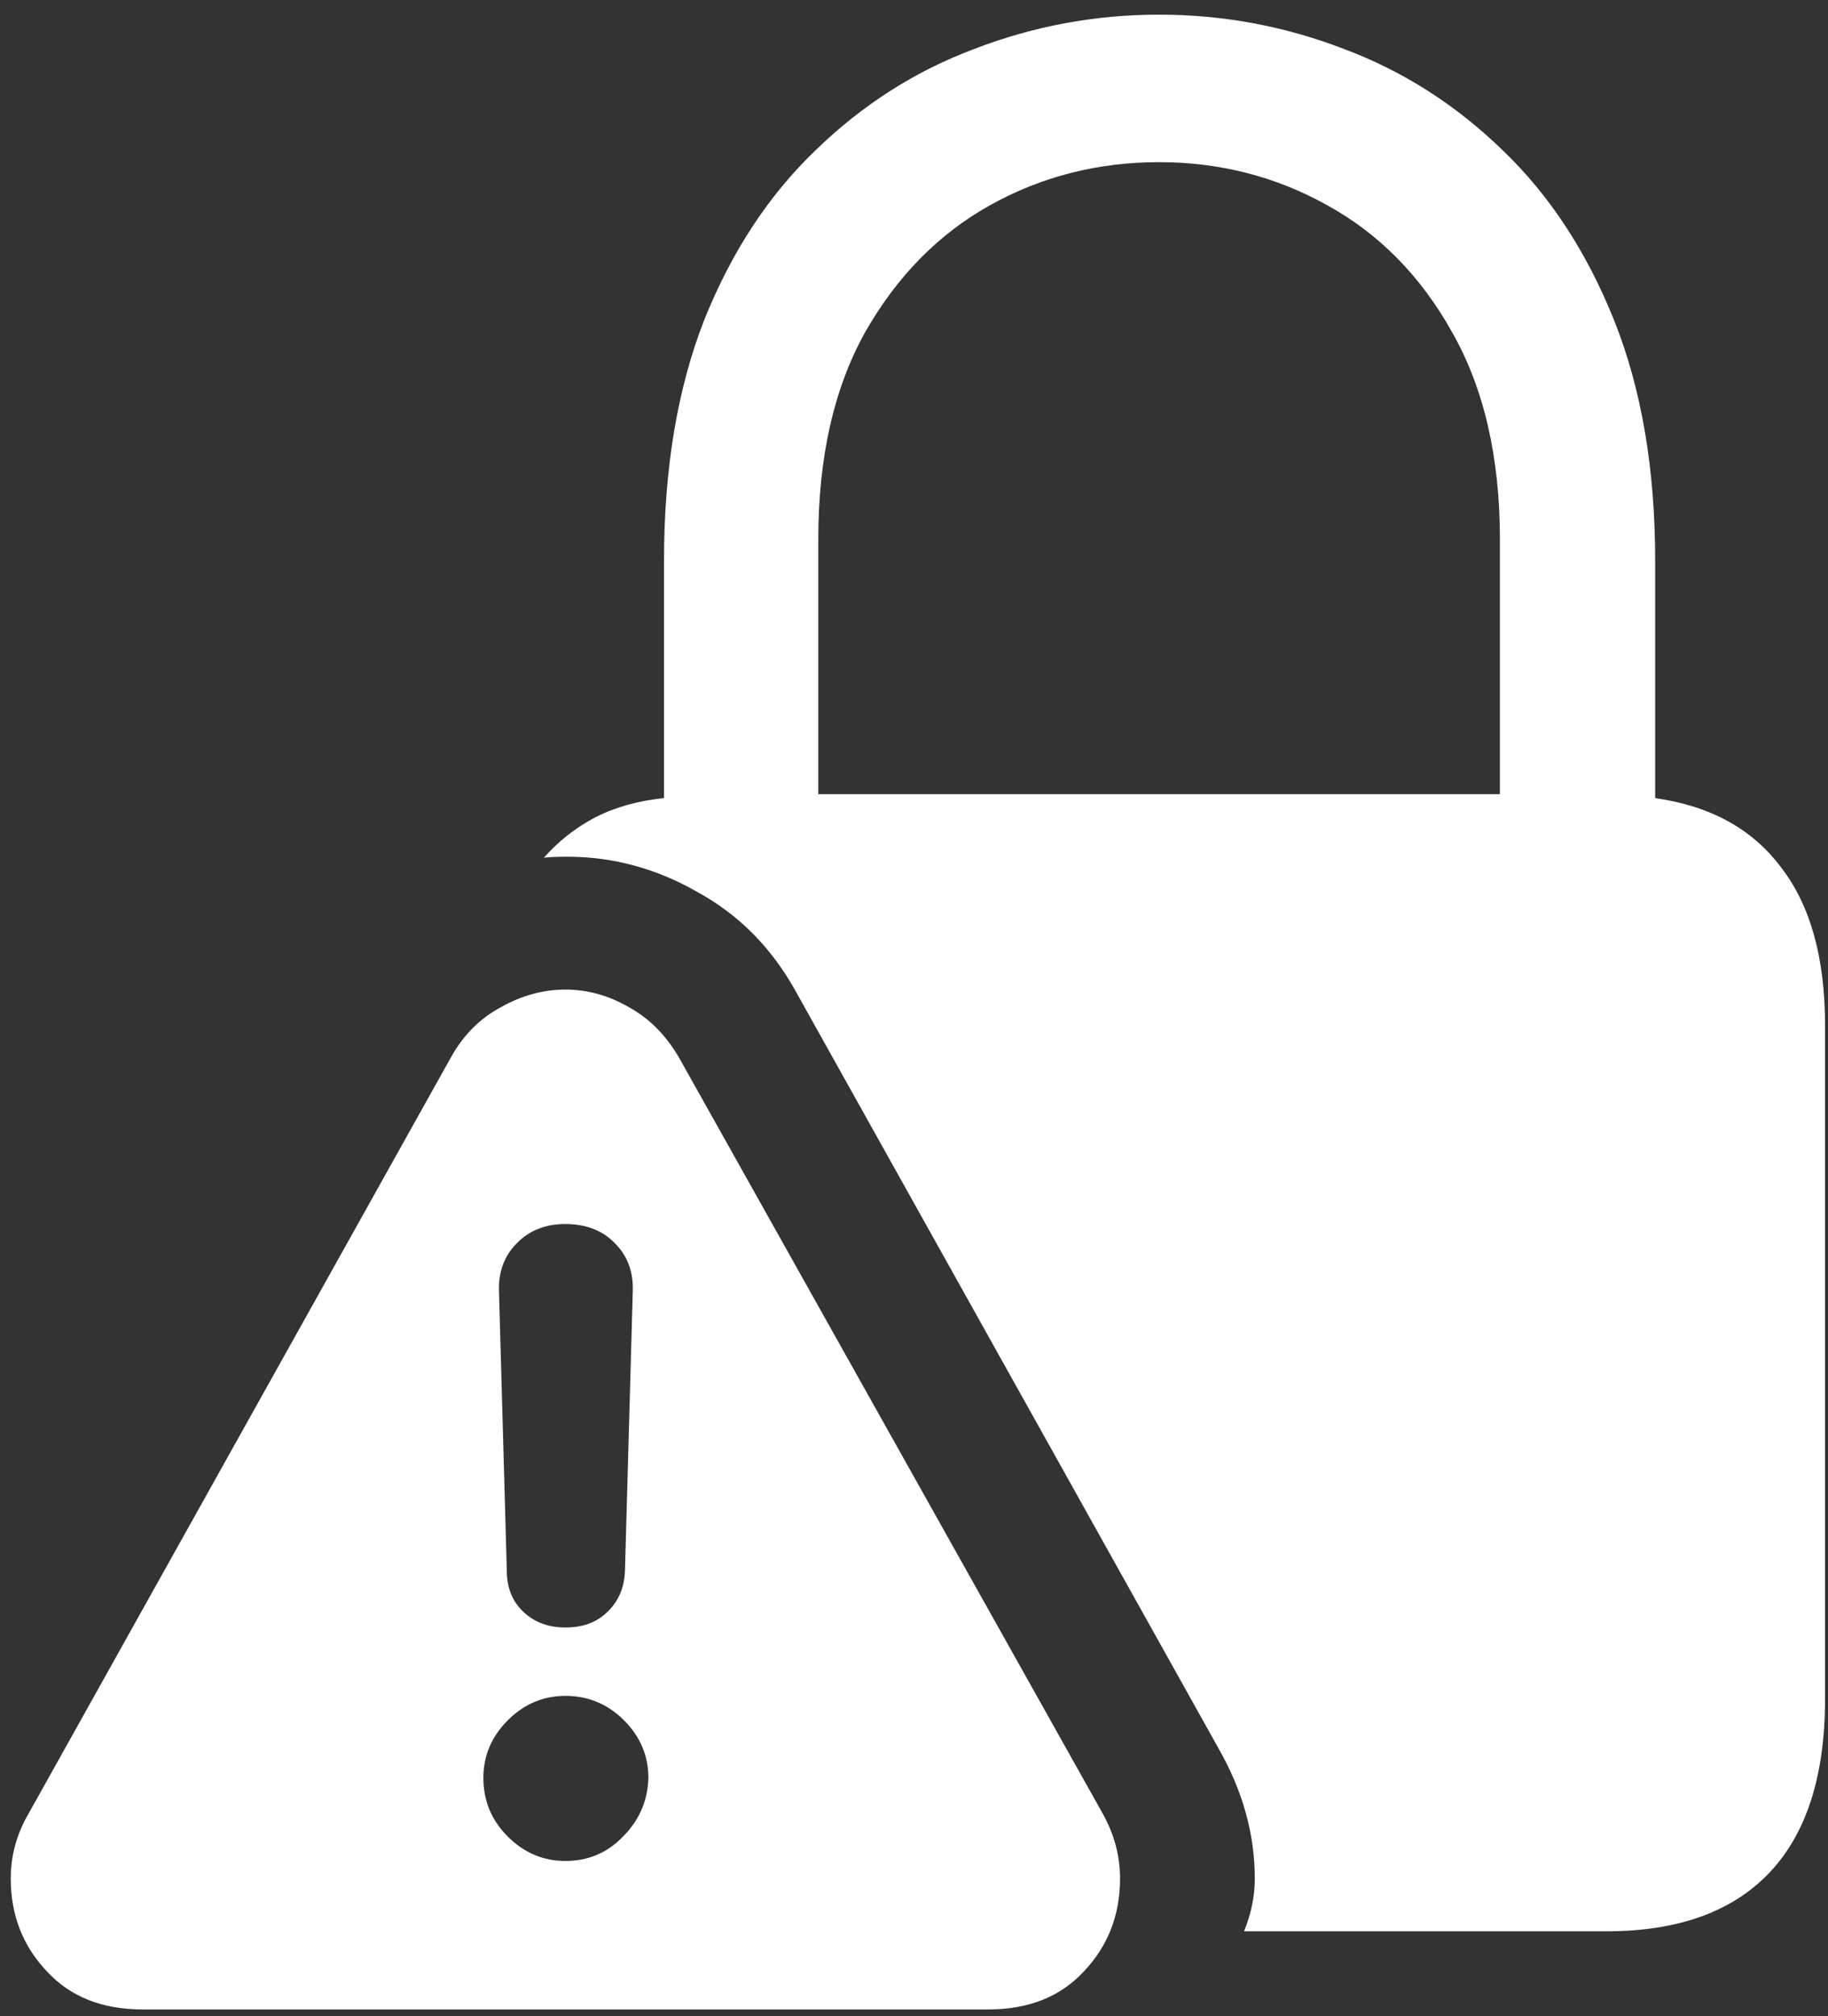 <svg width="117" height="129" viewBox="0 0 117 129" fill="none" xmlns="http://www.w3.org/2000/svg">
<rect x="0" y="0" width="117" height="129" fill="#333333" stroke="none"/>
<path d="M79.625 123.562H102.812C107.396 123.562 110.875 122.312 113.25 119.812C115.625 117.312 116.812 113.604 116.812 108.688V65.625C116.812 61.292 115.875 57.917 114 55.5C112.167 53.042 109.479 51.562 105.938 51.062V35.875C105.938 30 105.062 24.875 103.312 20.5C101.562 16.125 99.188 12.5 96.188 9.625C93.188 6.708 89.792 4.542 86 3.125C82.208 1.667 78.271 0.938 74.188 0.938C70.104 0.938 66.167 1.667 62.375 3.125C58.583 4.542 55.188 6.708 52.188 9.625C49.188 12.5 46.812 16.125 45.062 20.5C43.354 24.875 42.5 30 42.5 35.875V51.062C40.833 51.229 39.354 51.646 38.062 52.312C36.812 52.979 35.729 53.833 34.812 54.875C35.188 54.833 35.688 54.812 36.312 54.812C39.229 54.812 42 55.562 44.625 57.062C47.292 58.521 49.396 60.646 50.938 63.438L78 111.875C79.542 114.583 80.312 117.354 80.312 120.188C80.312 121.312 80.083 122.438 79.625 123.562ZM52.375 50.812V34.5C52.375 29.25 53.375 24.833 55.375 21.25C57.417 17.667 60.083 14.958 63.375 13.125C66.667 11.292 70.271 10.375 74.188 10.375C78.062 10.375 81.646 11.292 84.938 13.125C88.271 14.958 90.938 17.667 92.938 21.25C94.979 24.833 96 29.25 96 34.5V50.812H52.375ZM9.125 128.562H63.25C65.833 128.562 67.875 127.75 69.375 126.125C70.917 124.5 71.688 122.521 71.688 120.188C71.688 118.729 71.312 117.333 70.562 116L43.438 67.625C42.604 66.208 41.542 65.146 40.25 64.438C38.958 63.688 37.604 63.312 36.188 63.312C34.771 63.312 33.396 63.688 32.062 64.438C30.729 65.146 29.667 66.208 28.875 67.625L1.812 116.062C1.062 117.354 0.688 118.729 0.688 120.188C0.688 122.521 1.458 124.5 3 126.125C4.5 127.75 6.542 128.562 9.125 128.562ZM36.188 119.062C34.771 119.062 33.542 118.542 32.5 117.5C31.458 116.458 30.938 115.208 30.938 113.75C30.938 112.333 31.458 111.104 32.5 110.062C33.542 109.021 34.771 108.5 36.188 108.5C37.646 108.5 38.896 109.021 39.938 110.062C40.979 111.104 41.5 112.333 41.5 113.75C41.458 115.208 40.917 116.458 39.875 117.5C38.875 118.542 37.646 119.062 36.188 119.062ZM36.188 104.125C35.104 104.125 34.208 103.792 33.5 103.125C32.792 102.458 32.438 101.583 32.438 100.5L31.938 82.625C31.896 81.375 32.271 80.354 33.062 79.562C33.854 78.729 34.896 78.312 36.188 78.312C37.521 78.312 38.583 78.729 39.375 79.562C40.167 80.354 40.542 81.375 40.5 82.625L40 100.5C39.958 101.583 39.583 102.458 38.875 103.125C38.208 103.792 37.312 104.125 36.188 104.125Z" fill="white"/>
</svg>
